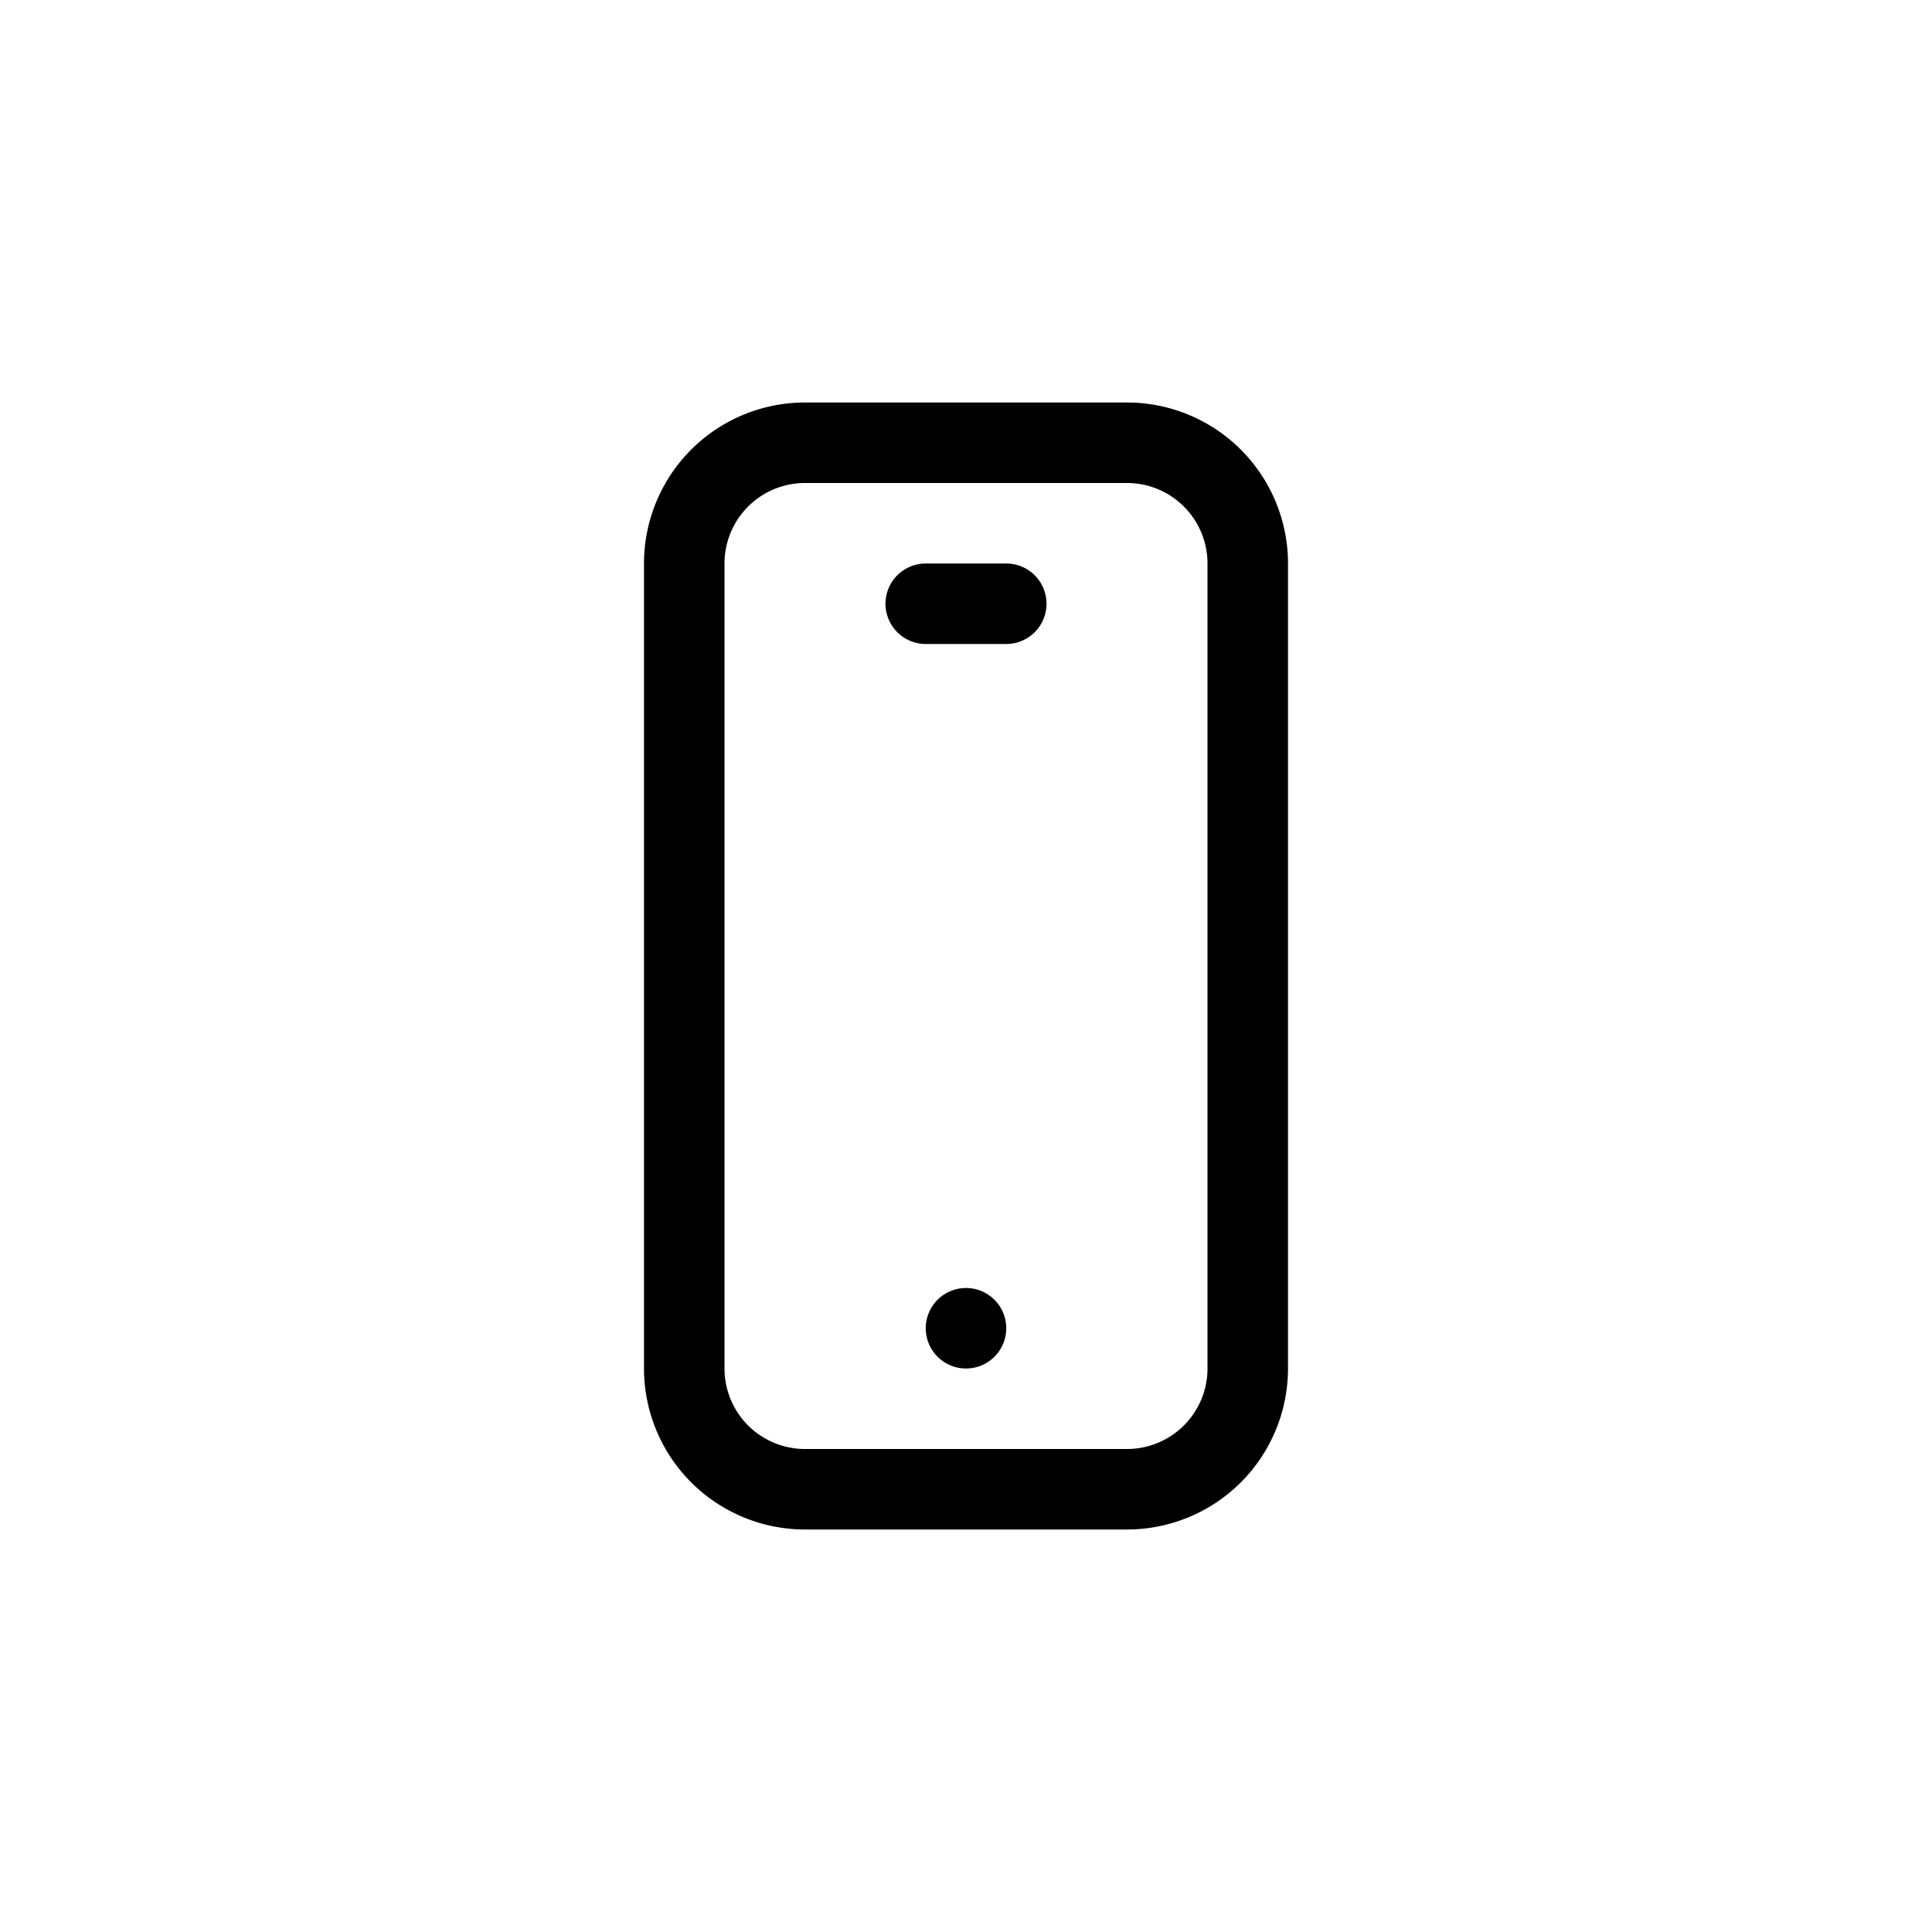 <svg width="24" height="24" fill="none" aria-hidden="true" viewBox="0 0 24 24"><path fill="#000" d="M12.5 16.5a.5.5 0 1 1-1 0 .5.5 0 0 1 1 0m-1-9.5a.5.5 0 0 0 0 1h1a.5.5 0 0 0 0-1z"/><path fill="#000" fill-rule="evenodd" d="M10 5a2 2 0 0 0-2 2v10a2 2 0 0 0 2 2h4a2 2 0 0 0 2-2V7a2 2 0 0 0-2-2zm4 1h-4a1 1 0 0 0-1 1v10a1 1 0 0 0 1 1h4a1 1 0 0 0 1-1V7a1 1 0 0 0-1-1" clip-rule="evenodd"/></svg>